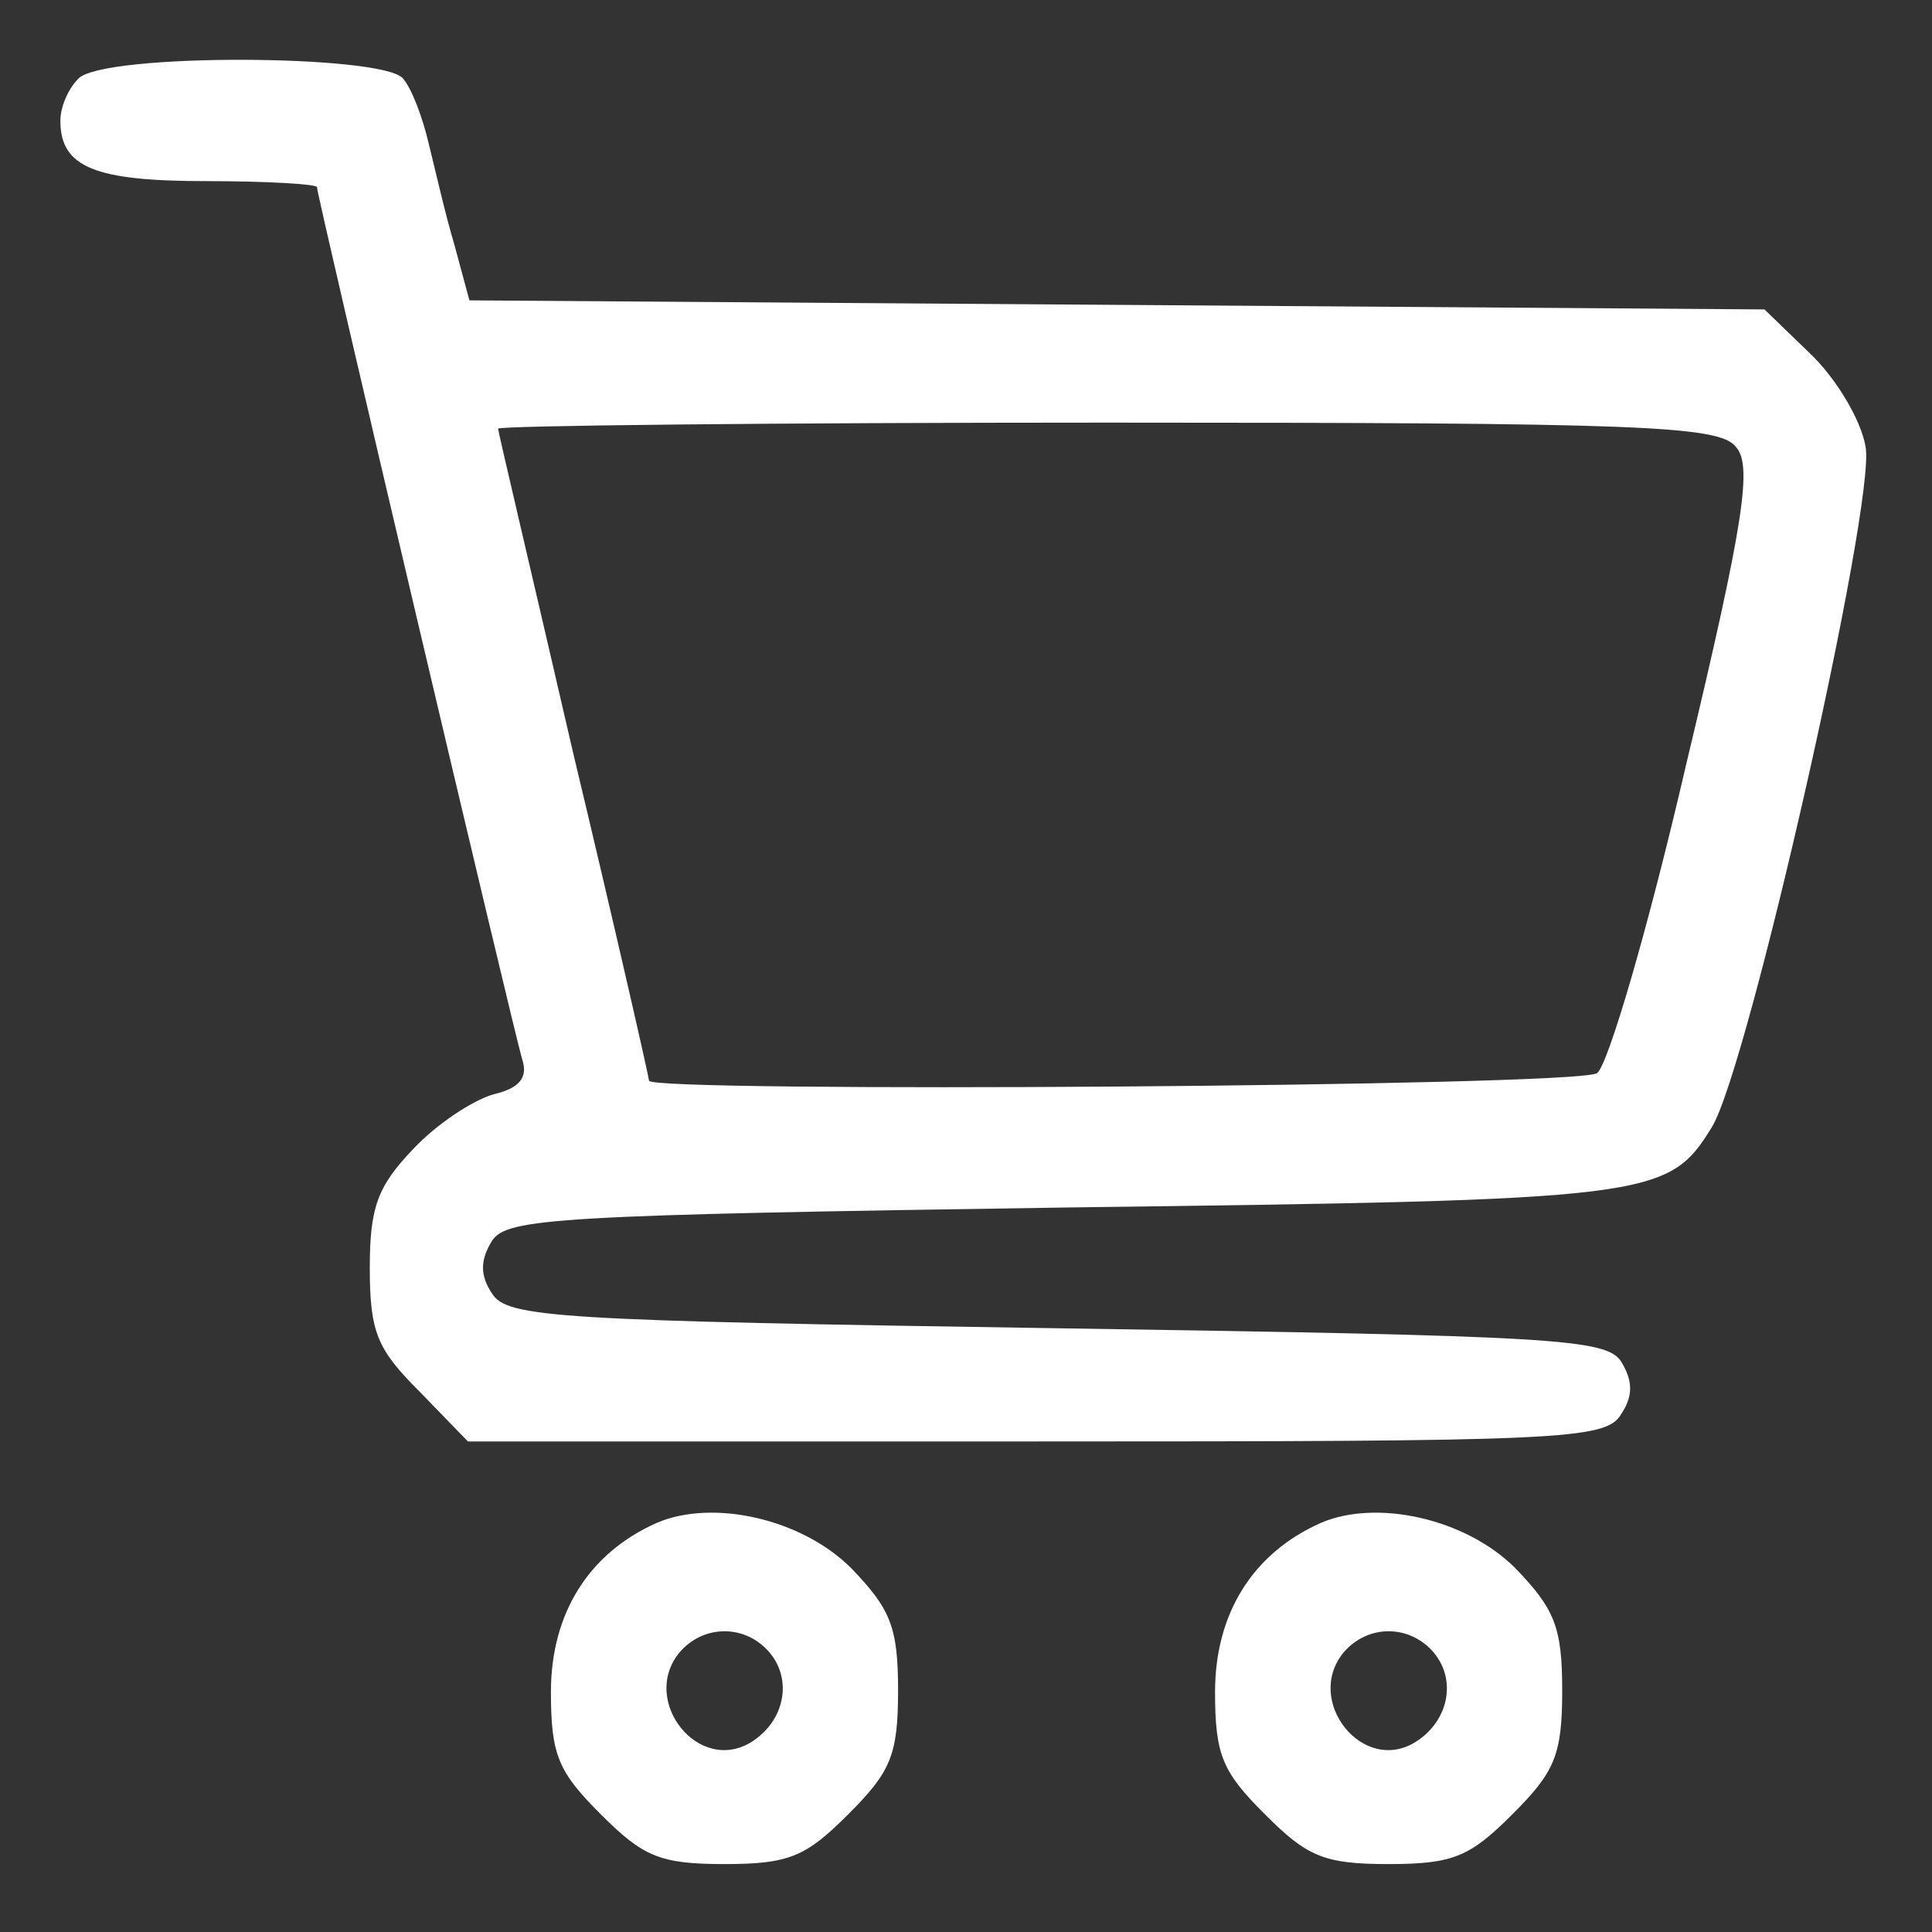 <?xml version="1.0" standalone="no"?>
<!DOCTYPE svg PUBLIC "-//W3C//DTD SVG 20010904//EN"
 "http://www.w3.org/TR/2001/REC-SVG-20010904/DTD/svg10.dtd">
<svg version="1.0" xmlns="http://www.w3.org/2000/svg"
 width="128pt" height="128pt" viewBox="0 0 128 128"
 preserveAspectRatio="xMidYMid meet">

<rect x="0" y="0" width="128" height="128" fill="#333333" stroke="none"/>

<g transform="translate(0,128) scale(0.1,-0.1)"
fill="#fff" stroke="none">
<path d="M52 1228 c-7 -7 -12 -19 -12 -28 0 -31 23 -40 97 -40 40 0 73 -2 73
-4 0 -6 130 -558 136 -578 4 -12 -2 -19 -19 -23 -14 -4 -38 -20 -53 -36 -24
-25 -29 -39 -29 -79 0 -43 5 -54 33 -82 l32 -33 377 0 c347 0 377 1 387 18 8
12 8 22 0 35 -10 15 -43 17 -374 22 -331 5 -364 7 -374 23 -8 12 -8 22 0 35
10 15 43 17 380 22 389 5 399 6 428 53 24 38 109 414 102 451 -3 18 -20 46
-37 62 l-30 29 -429 3 -429 3 -10 37 c-6 20 -13 51 -17 67 -4 17 -11 36 -17
43 -13 16 -198 17 -215 0z m1098 -244 c11 -12 6 -48 -33 -211 -25 -108 -52
-200 -59 -204 -13 -9 -628 -13 -628 -5 0 2 -22 99 -50 216 -27 117 -50 214
-50 216 0 2 182 4 404 4 353 0 405 -2 416 -16z"/>
<path d="M435 271 c-45 -20 -70 -60 -70 -112 0 -42 5 -53 33 -81 28 -28 39
-33 82 -33 43 0 54 5 82 33 28 28 33 39 33 82 0 42 -5 54 -31 81 -33 33 -92
46 -129 30z m75 -86 c15 -18 10 -45 -12 -59 -35 -22 -74 27 -48 59 16 19 44
19 60 0z"/>
<path d="M875 271 c-45 -20 -70 -60 -70 -112 0 -42 5 -53 33 -81 28 -28 39
-33 82 -33 43 0 54 5 82 33 28 28 33 39 33 82 0 42 -5 54 -31 81 -33 33 -92
46 -129 30z m75 -86 c15 -18 10 -45 -12 -59 -35 -22 -74 27 -48 59 16 19 44
19 60 0z"/>
</g>
</svg>
